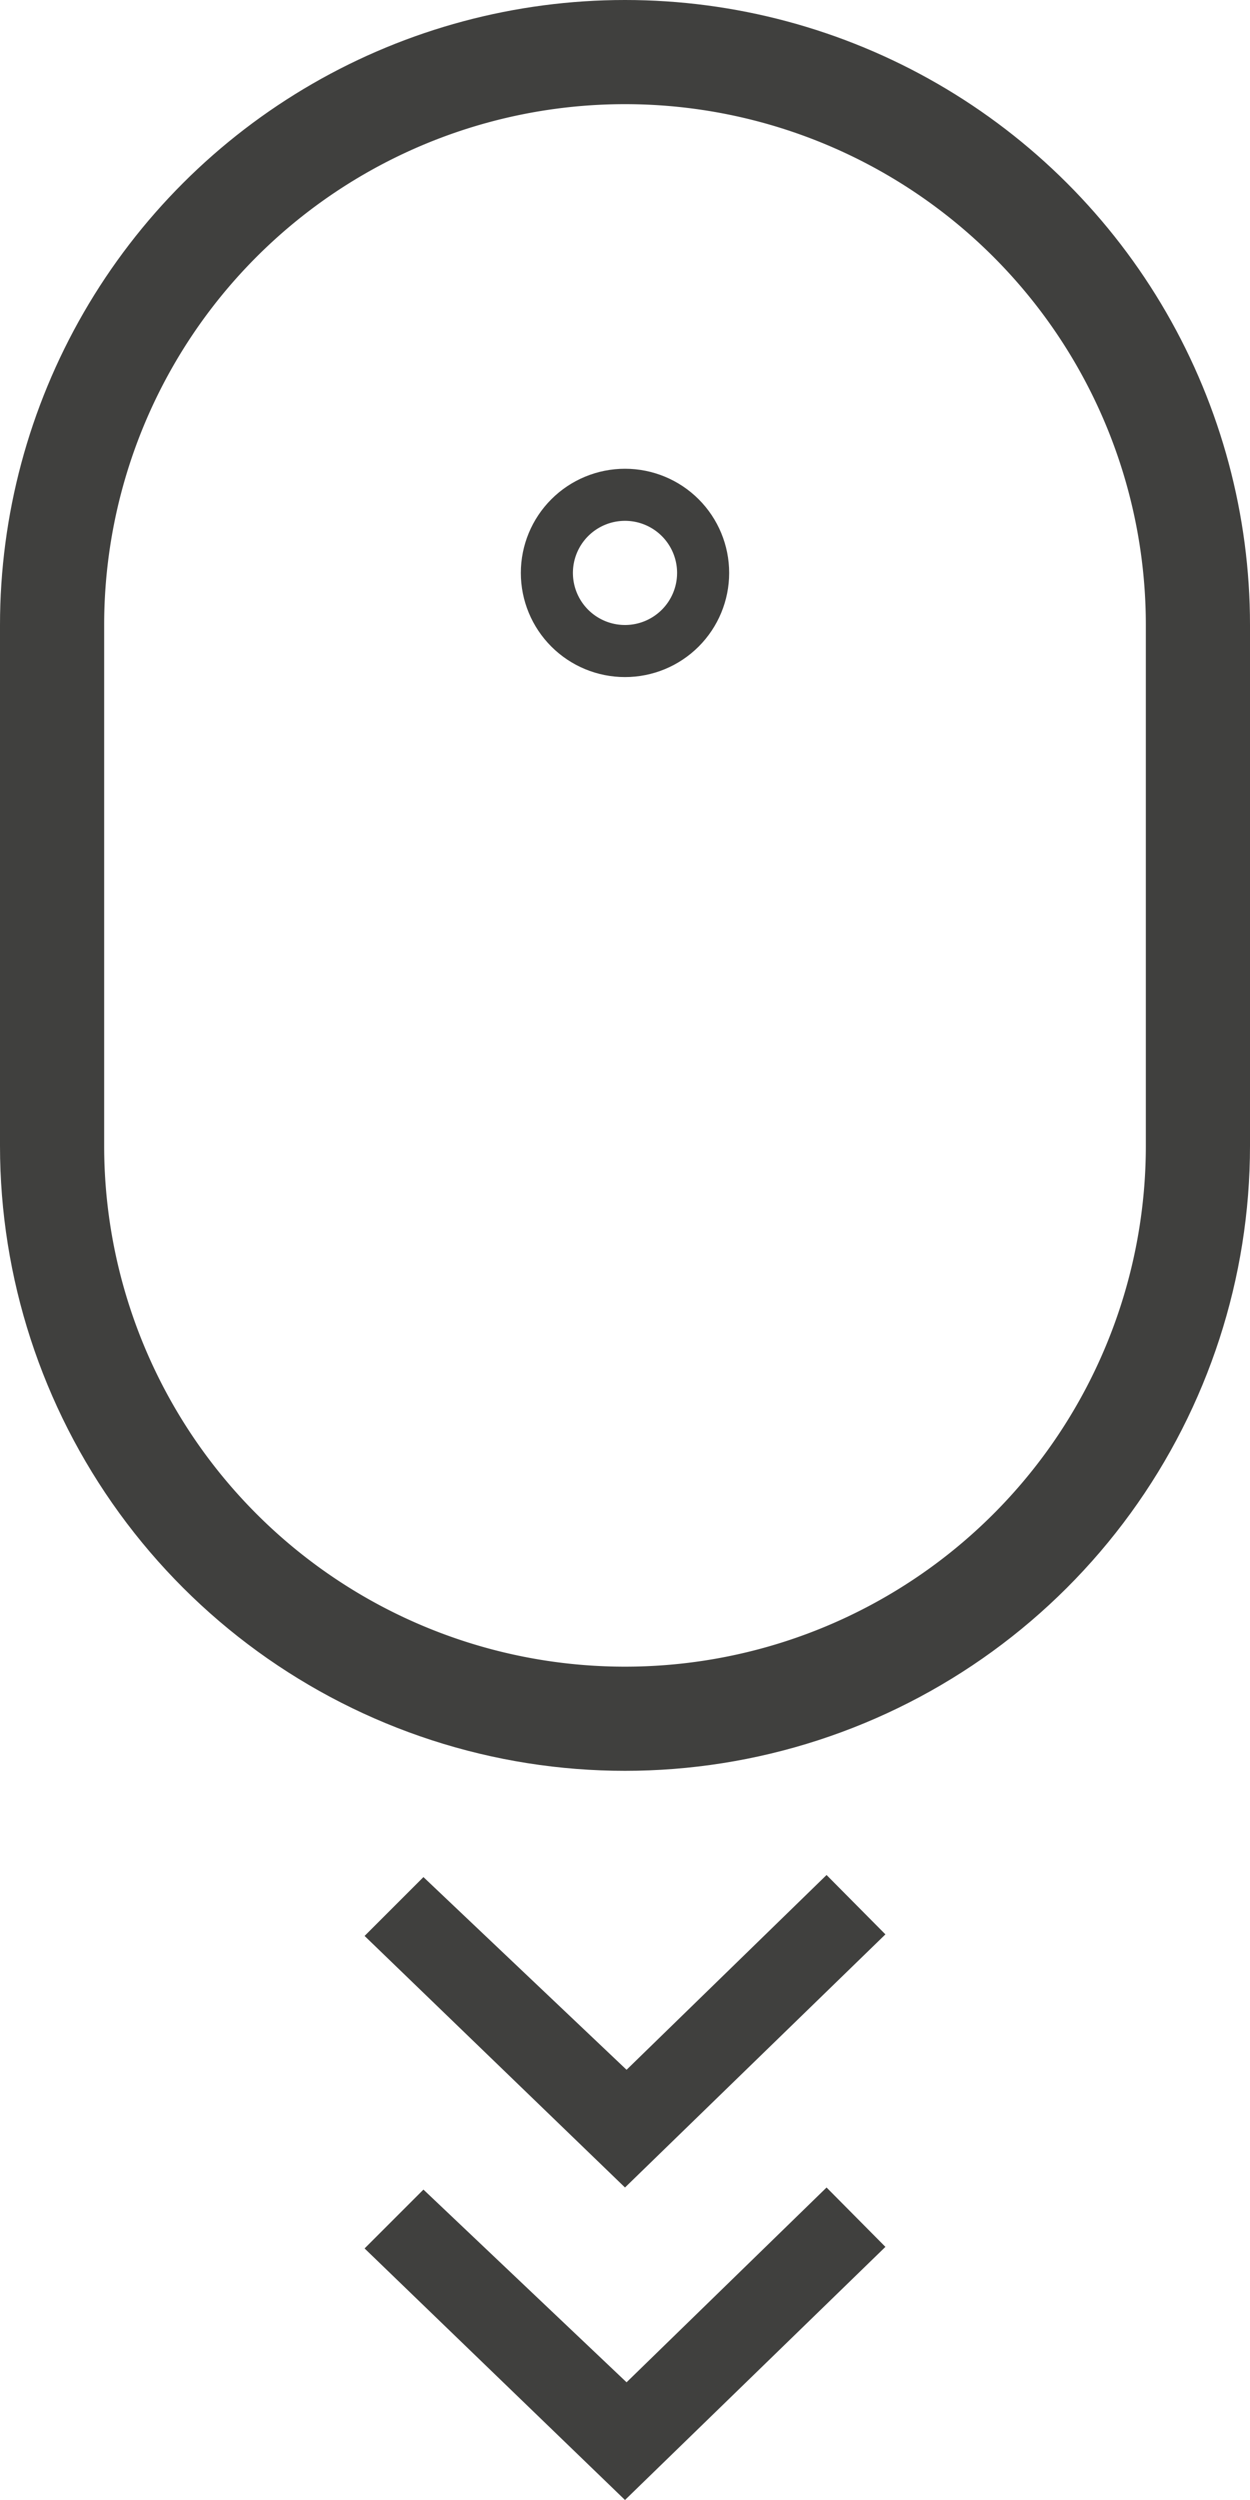 <svg xmlns="http://www.w3.org/2000/svg" width="24" height="48" viewBox="0 0 24 48">
    <defs>
        <clipPath id="a">
            <path fill="#fff" d="M943 770a12 12 0 0 1 12 12v10a12 12 0 0 1-24 0v-10a12 12 0 0 1 12-12z"/>
        </clipPath>
        <clipPath id="b">
            <path fill="#fff" d="M943 779a2 2 0 1 1 0 4 2 2 0 0 1 0-4z"/>
        </clipPath>
    </defs>
    <path fill="#40403e"
          d="M17 37.14L15.87 36l-3.84 3.74-3.9-3.7L7 37.17 12 42zM17 43.14L15.87 42l-3.84 3.74-3.9-3.7L7 43.17 12 48z"/>
    <path fill="none" stroke="#40403e" stroke-miterlimit="50" stroke-width="4"
          d="M943 770a12 12 0 0 1 12 12v10a12 12 0 0 1-24 0v-10a12 12 0 0 1 12-12z" clip-path="url(&quot;#a&quot;)"
          transform="translate(-931 -770)"/>
    <path fill="none" stroke="#40403e" stroke-miterlimit="50" stroke-width="6" d="M943 779a2 2 0 1 1 0 4 2 2 0 0 1 0-4z"
          clip-path="url(&quot;#b&quot;)" transform="translate(-931 -770)"/>
</svg>
